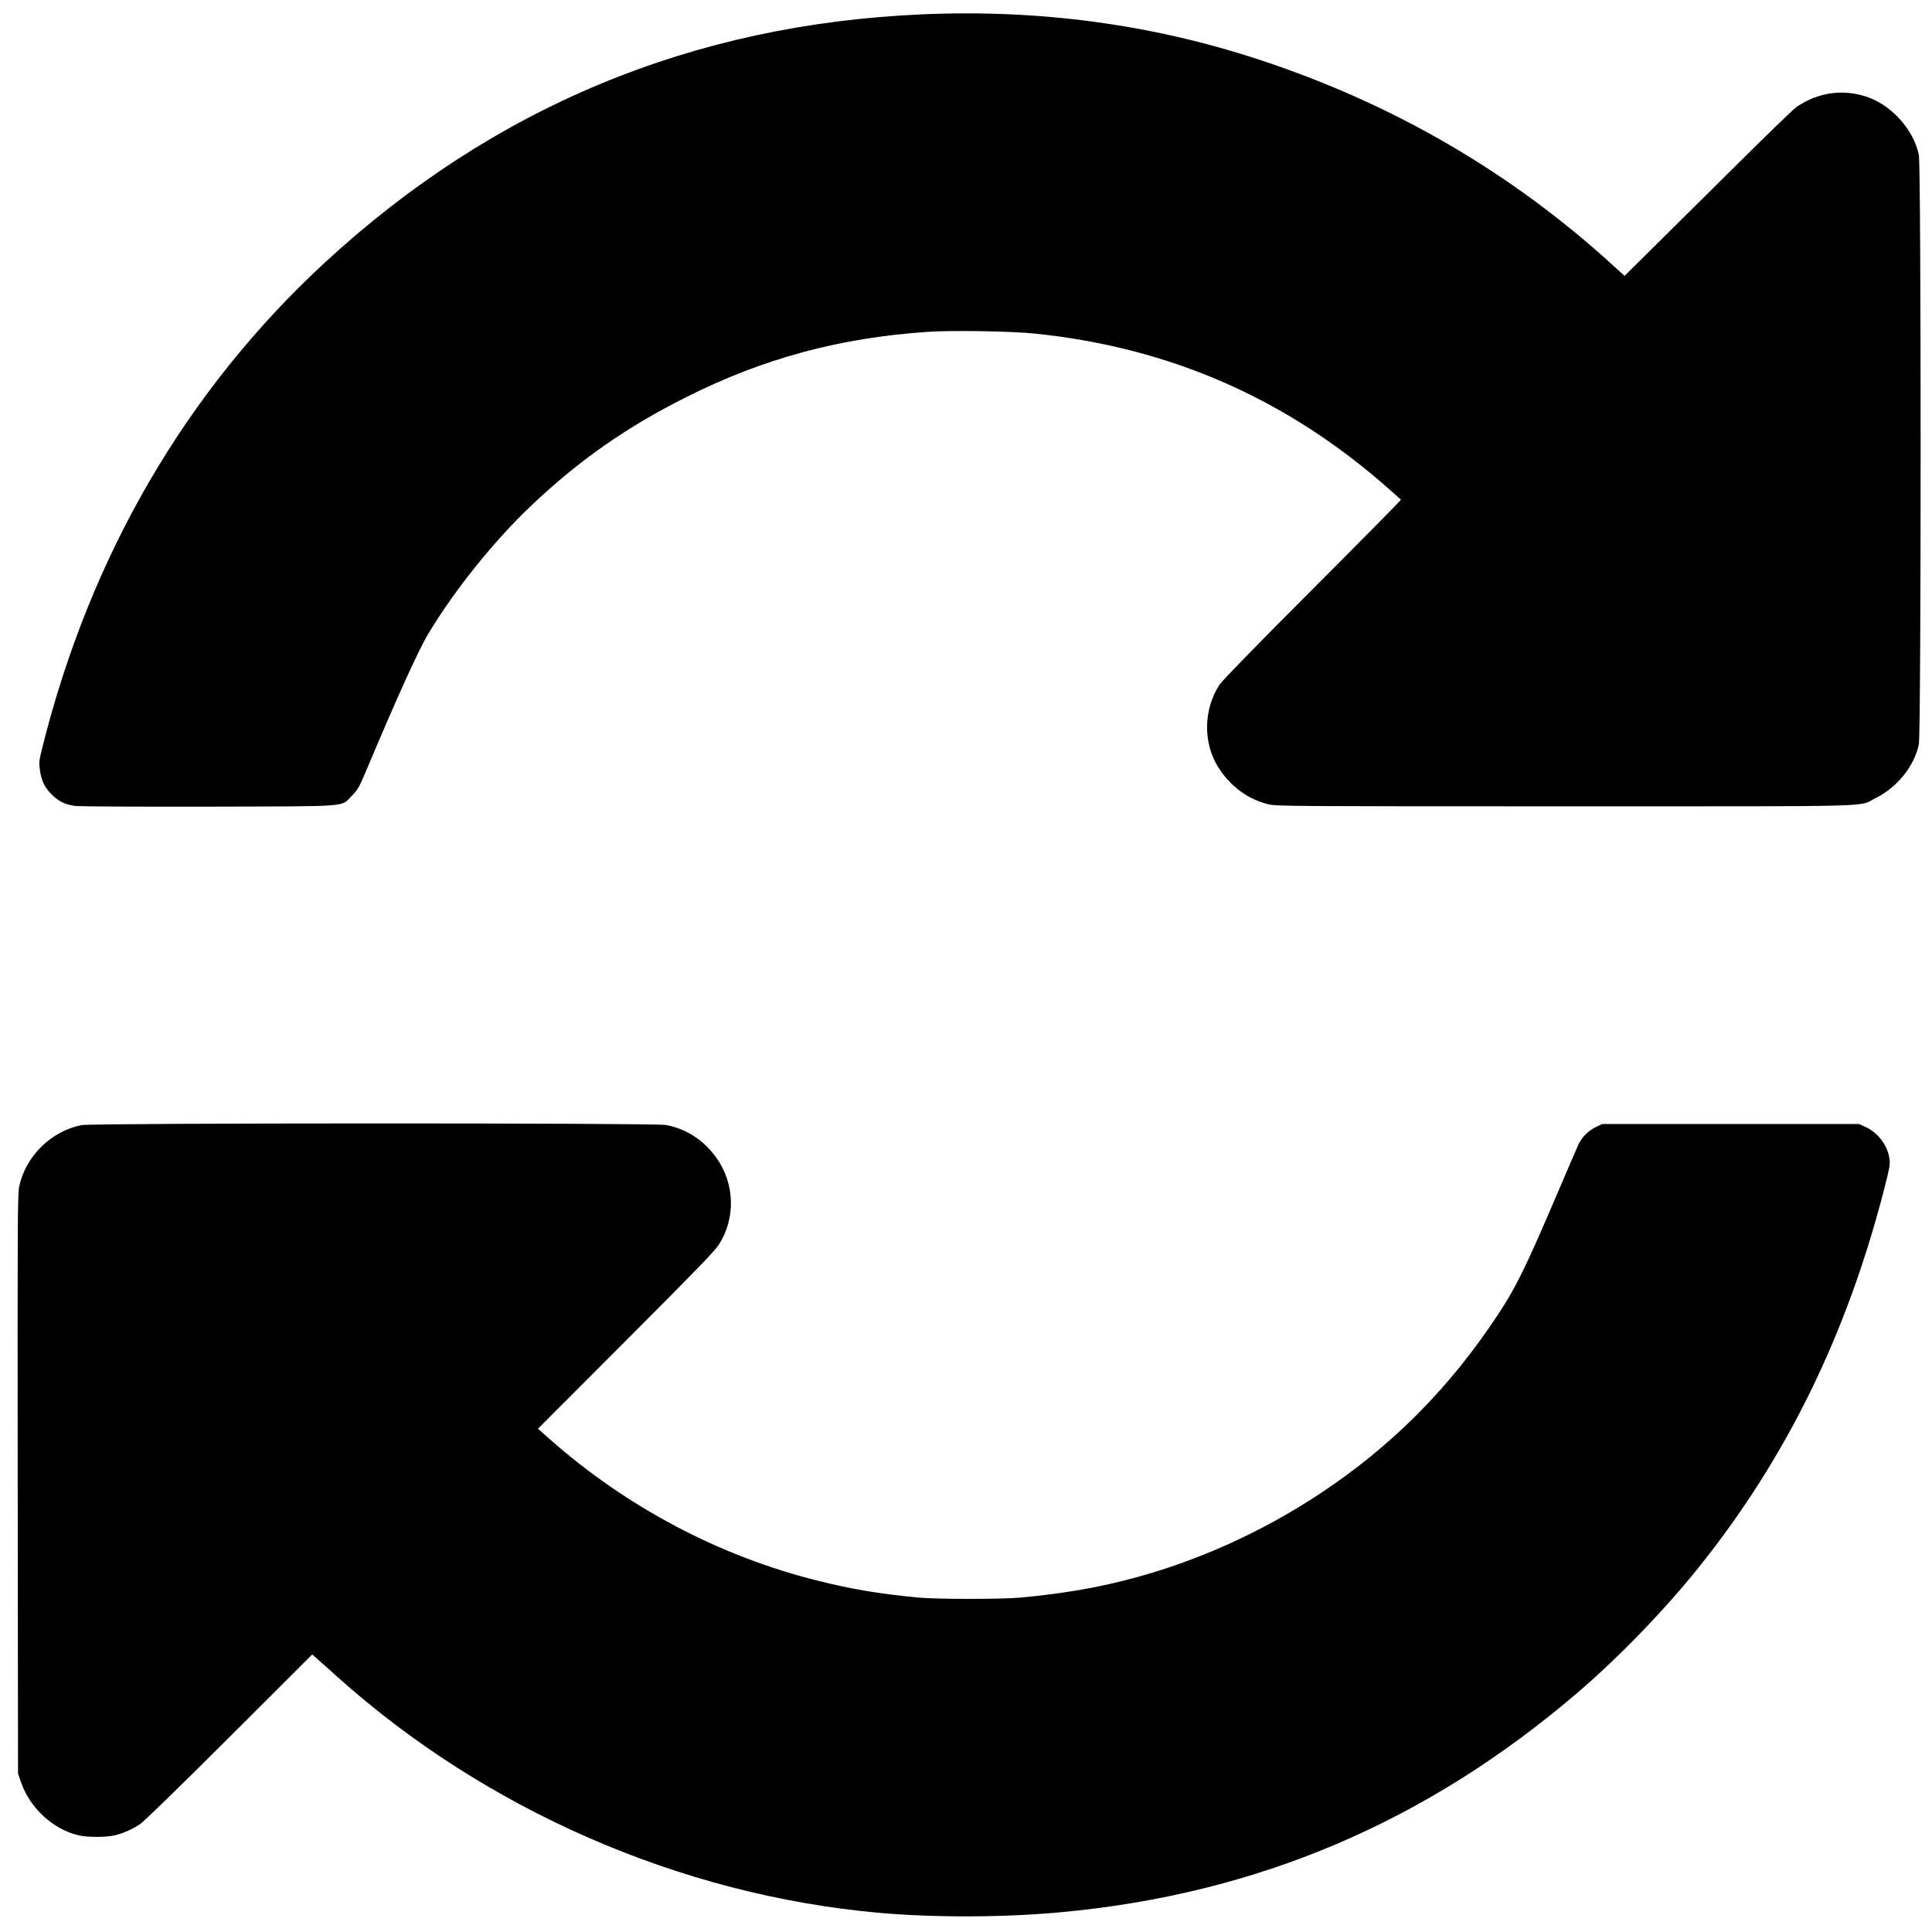 <svg width="87" height="87" viewBox="0 0 87 87" fill="none" xmlns="http://www.w3.org/2000/svg">
    <path d="M41.524 0.646C31.178 1.095 22.218 4.82 14.63 11.822C8.39 17.584 4.063 25.011 1.905 33.668C1.759 34.254 1.749 34.322 1.798 34.674C1.861 35.152 2.008 35.46 2.325 35.773C2.628 36.08 2.931 36.231 3.365 36.29C3.57 36.319 5.968 36.329 9.386 36.324C15.924 36.305 15.328 36.353 15.851 35.826C16.134 35.538 16.163 35.484 16.627 34.381C17.833 31.51 18.858 29.249 19.273 28.561C20.465 26.573 22.257 24.342 23.941 22.75C26.08 20.724 28.214 19.23 30.914 17.877C34.386 16.134 37.828 15.206 41.803 14.942C42.882 14.869 45.558 14.913 46.588 15.021C52.711 15.646 57.999 17.975 62.603 22.071C62.857 22.301 63.077 22.491 63.087 22.501C63.102 22.511 61.31 24.327 59.107 26.534C56.485 29.161 55.035 30.65 54.913 30.836C54.185 31.959 54.171 33.468 54.869 34.566C55.421 35.426 56.217 36.007 57.135 36.222C57.481 36.305 58.228 36.31 70.465 36.31C85.016 36.31 83.644 36.344 84.454 35.943C85.426 35.465 86.197 34.508 86.407 33.522C86.515 33.014 86.515 7.477 86.407 6.969C86.168 5.831 85.172 4.728 84.054 4.356C82.98 4 81.881 4.156 80.914 4.806C80.792 4.884 79.64 5.997 78.351 7.276C77.061 8.556 75.367 10.235 74.581 11.012L73.155 12.423L72.677 11.988C68.067 7.77 62.721 4.659 56.671 2.677C51.837 1.09 46.788 0.416 41.524 0.646Z" fill="black"/>
    <path d="M3.668 50.665C2.296 50.943 1.163 52.057 0.865 53.424C0.792 53.761 0.787 54.889 0.797 66.827L0.812 79.864L0.953 80.274C1.358 81.427 2.394 82.379 3.541 82.647C3.922 82.74 4.781 82.74 5.162 82.647C5.538 82.56 5.929 82.389 6.29 82.154C6.471 82.037 7.96 80.587 10.318 78.238L14.059 74.503L14.278 74.693C14.396 74.796 14.811 75.167 15.196 75.514C21.891 81.515 30.65 85.333 39.557 86.134C42.057 86.358 45.211 86.349 47.784 86.109C56.622 85.289 64.234 82.052 71.051 76.212C72.911 74.615 74.952 72.506 76.49 70.587C80.431 65.675 83.155 60.123 84.845 53.551C85.084 52.623 85.118 52.442 85.089 52.208C85.016 51.603 84.586 51.017 84.024 50.758L83.722 50.616H72.149L71.871 50.748C71.539 50.904 71.241 51.197 71.08 51.534C71.017 51.676 70.611 52.613 70.182 53.619C68.707 57.076 68.282 57.945 67.447 59.21C65.269 62.511 62.667 65.128 59.43 67.267C56.72 69.059 53.683 70.406 50.621 71.173C49.166 71.539 47.74 71.773 45.977 71.939C45.094 72.022 42.188 72.018 41.339 71.939C39.581 71.769 38.38 71.568 36.871 71.192C32.423 70.094 28.209 67.867 24.732 64.786L24.225 64.337L28.175 60.382C31.319 57.232 32.174 56.349 32.364 56.056C33.136 54.869 33.092 53.297 32.262 52.14C31.7 51.349 30.914 50.836 29.996 50.66C29.479 50.562 4.156 50.567 3.668 50.665Z" fill="black"/>
</svg>
